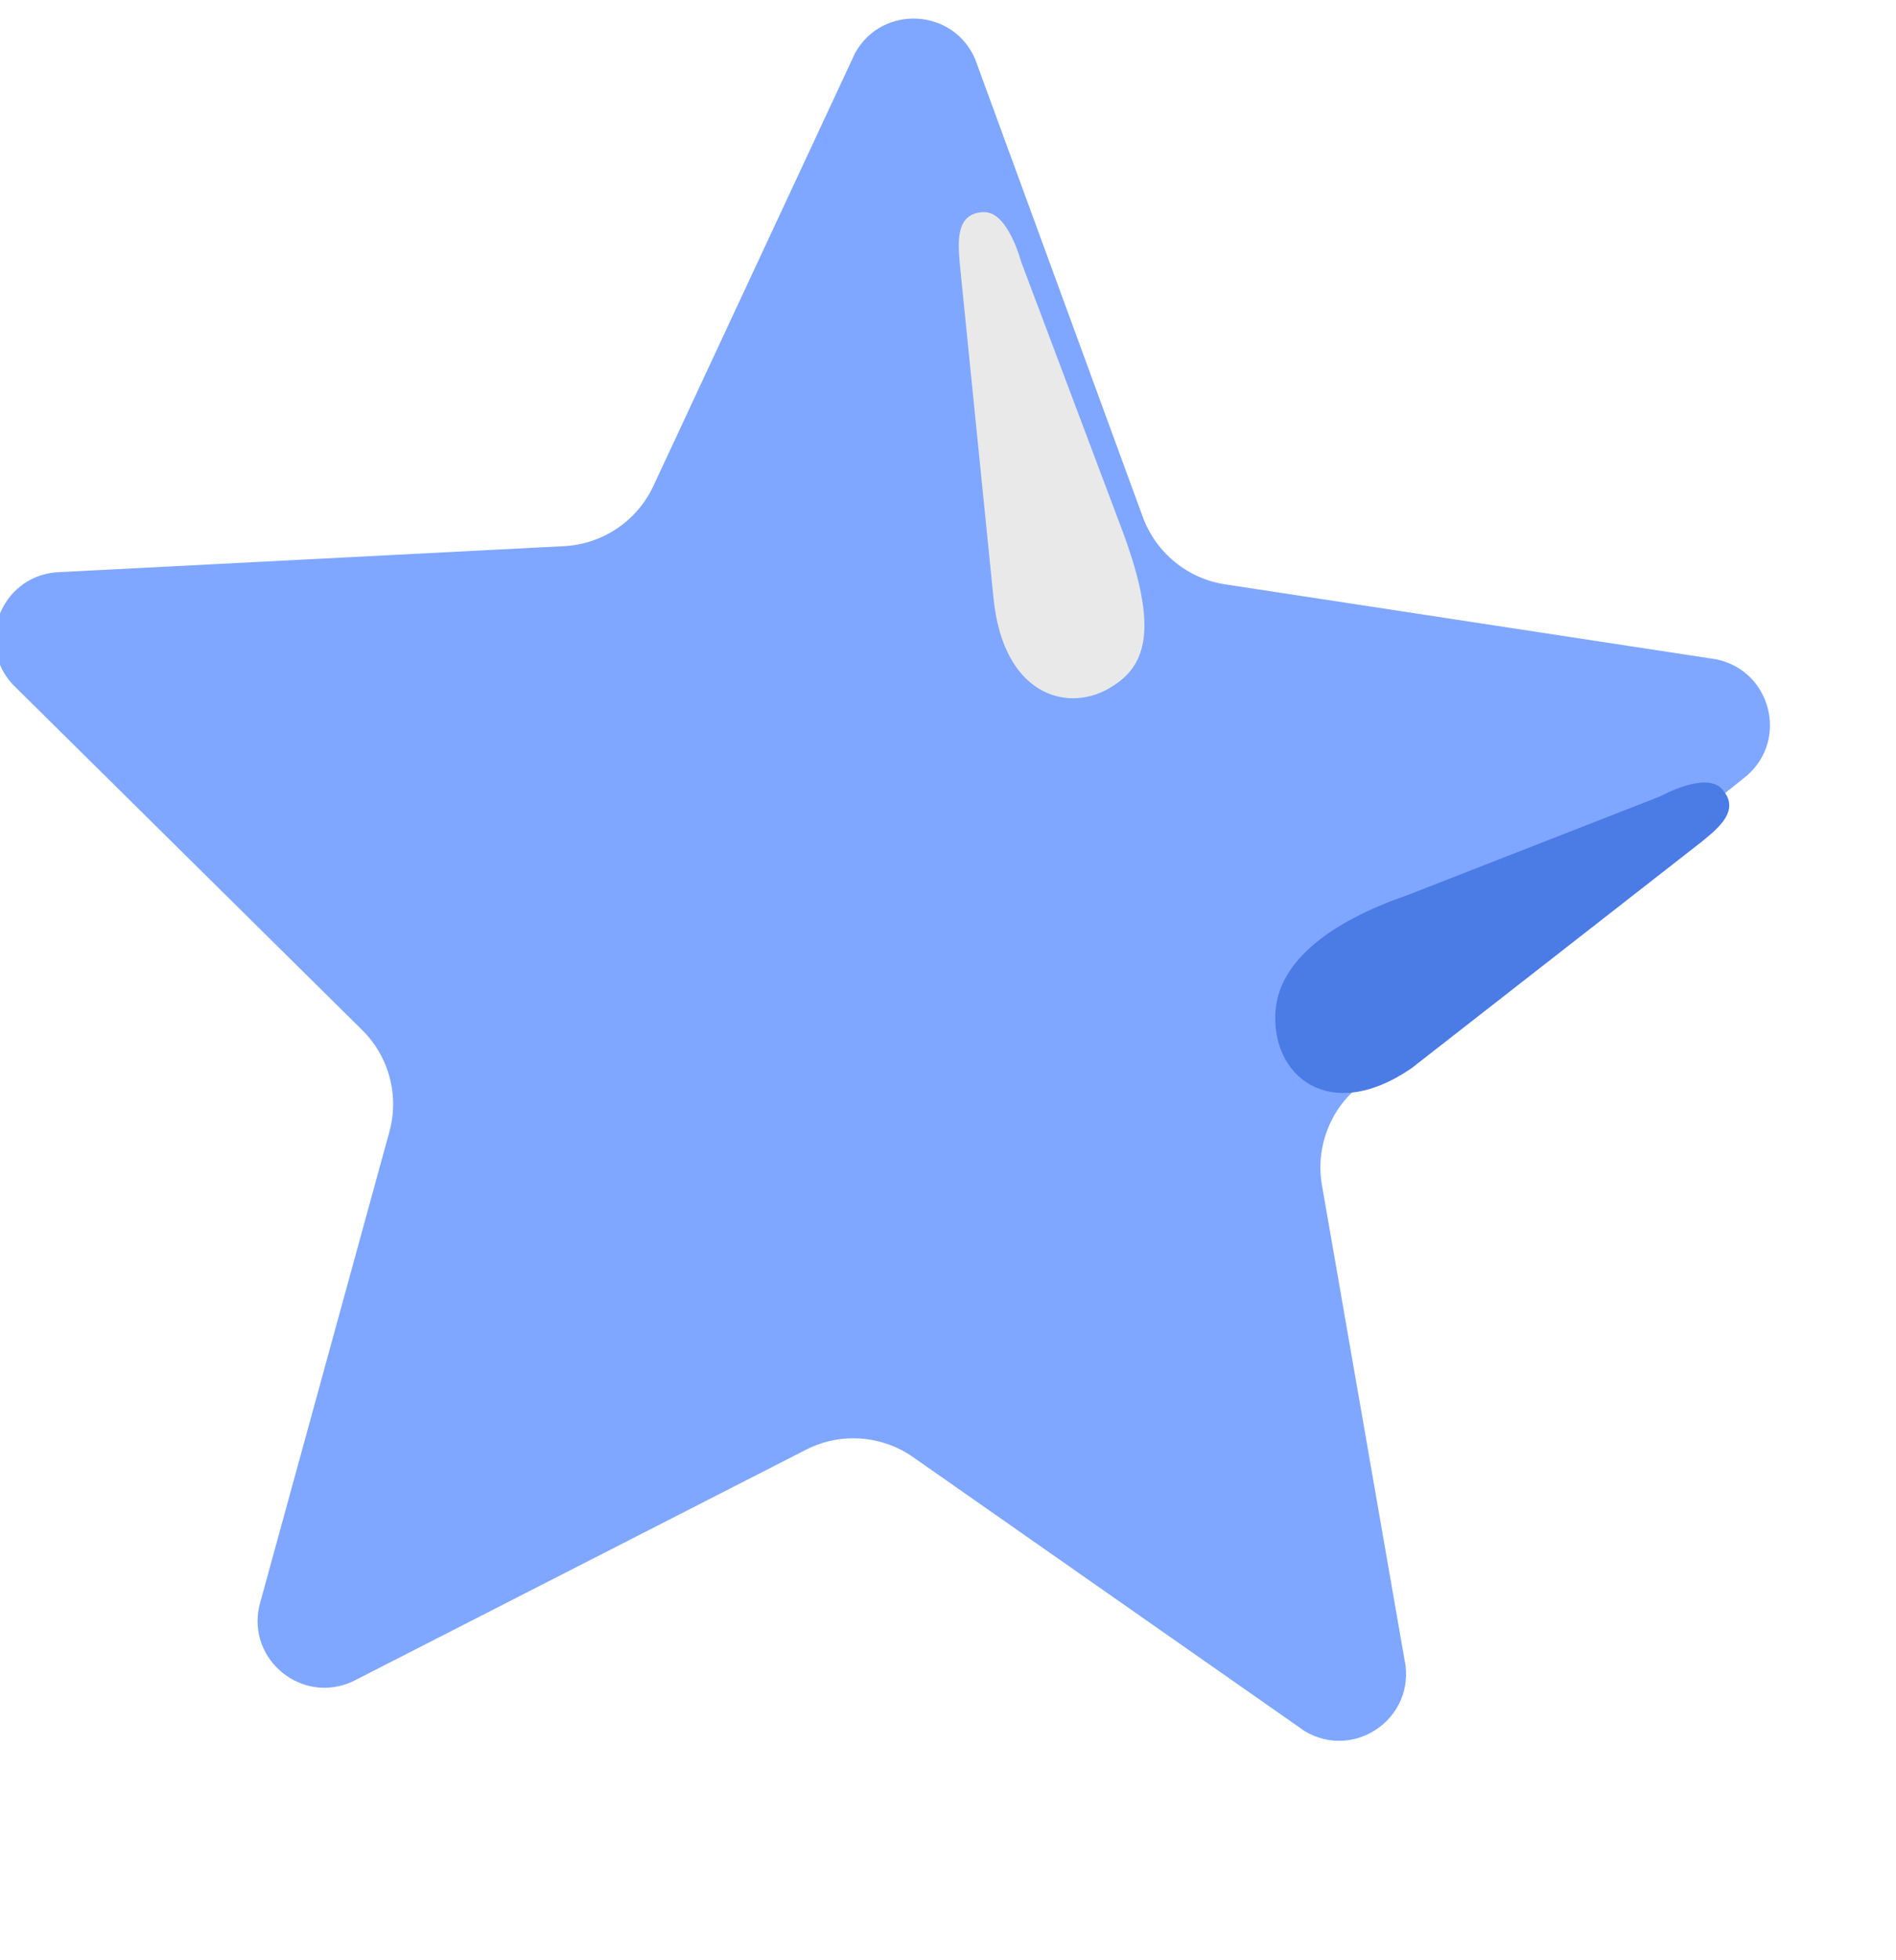 <svg width="30" height="31" viewBox="0 0 30 31" fill="none" xmlns="http://www.w3.org/2000/svg">
<g id="Property 1=Variant3" clip-path="url(#clip0_1530_60827)">
<path id="Vector" d="M27.646 12.262L21.512 17.171C21.281 17.356 21.104 17.599 21 17.875C20.895 18.152 20.866 18.451 20.917 18.743L22.24 26.344C22.343 27.217 21.403 27.828 20.646 27.378L14.45 23.045C13.949 22.694 13.296 22.648 12.752 22.927L5.579 26.592C4.781 26.958 3.908 26.253 4.103 25.395L6.161 17.899C6.239 17.617 6.24 17.318 6.164 17.035C6.088 16.751 5.938 16.494 5.729 16.288L0.201 10.824C-0.394 10.181 0.007 9.132 0.881 9.051L8.925 8.637C9.535 8.605 10.079 8.241 10.338 7.686L13.532 0.835C13.96 0.07 15.082 0.128 15.429 0.933L18.083 8.178C18.185 8.455 18.36 8.7 18.589 8.887C18.818 9.075 19.093 9.197 19.385 9.241L27.152 10.426C28.014 10.6 28.303 11.682 27.646 12.262Z" fill="#7FA7FF"/>
<path id="Vector_2" d="M15.72 9.459L15.185 4.157C15.164 3.862 15.103 3.355 15.577 3.355C15.952 3.355 16.156 4.136 16.156 4.136L17.759 8.392C18.363 10.012 18.115 10.567 17.532 10.895C16.861 11.27 15.872 10.977 15.72 9.459Z" fill="#E9E9E9"/>
<path id="Vector_3" d="M22.331 16.896L26.93 13.308C27.157 13.118 27.567 12.816 27.239 12.471C26.979 12.199 26.276 12.591 26.276 12.591L22.252 14.163C21.052 14.578 20.255 15.192 20.184 15.966C20.093 16.997 21.019 17.791 22.331 16.896Z" fill="#4B7BE5"/>
</g>
<defs>
<clipPath id="clip0_1530_60827">
<rect width="30" height="30" fill="white" transform="translate(0 0.137)"/>
</clipPath>
</defs>
</svg>
